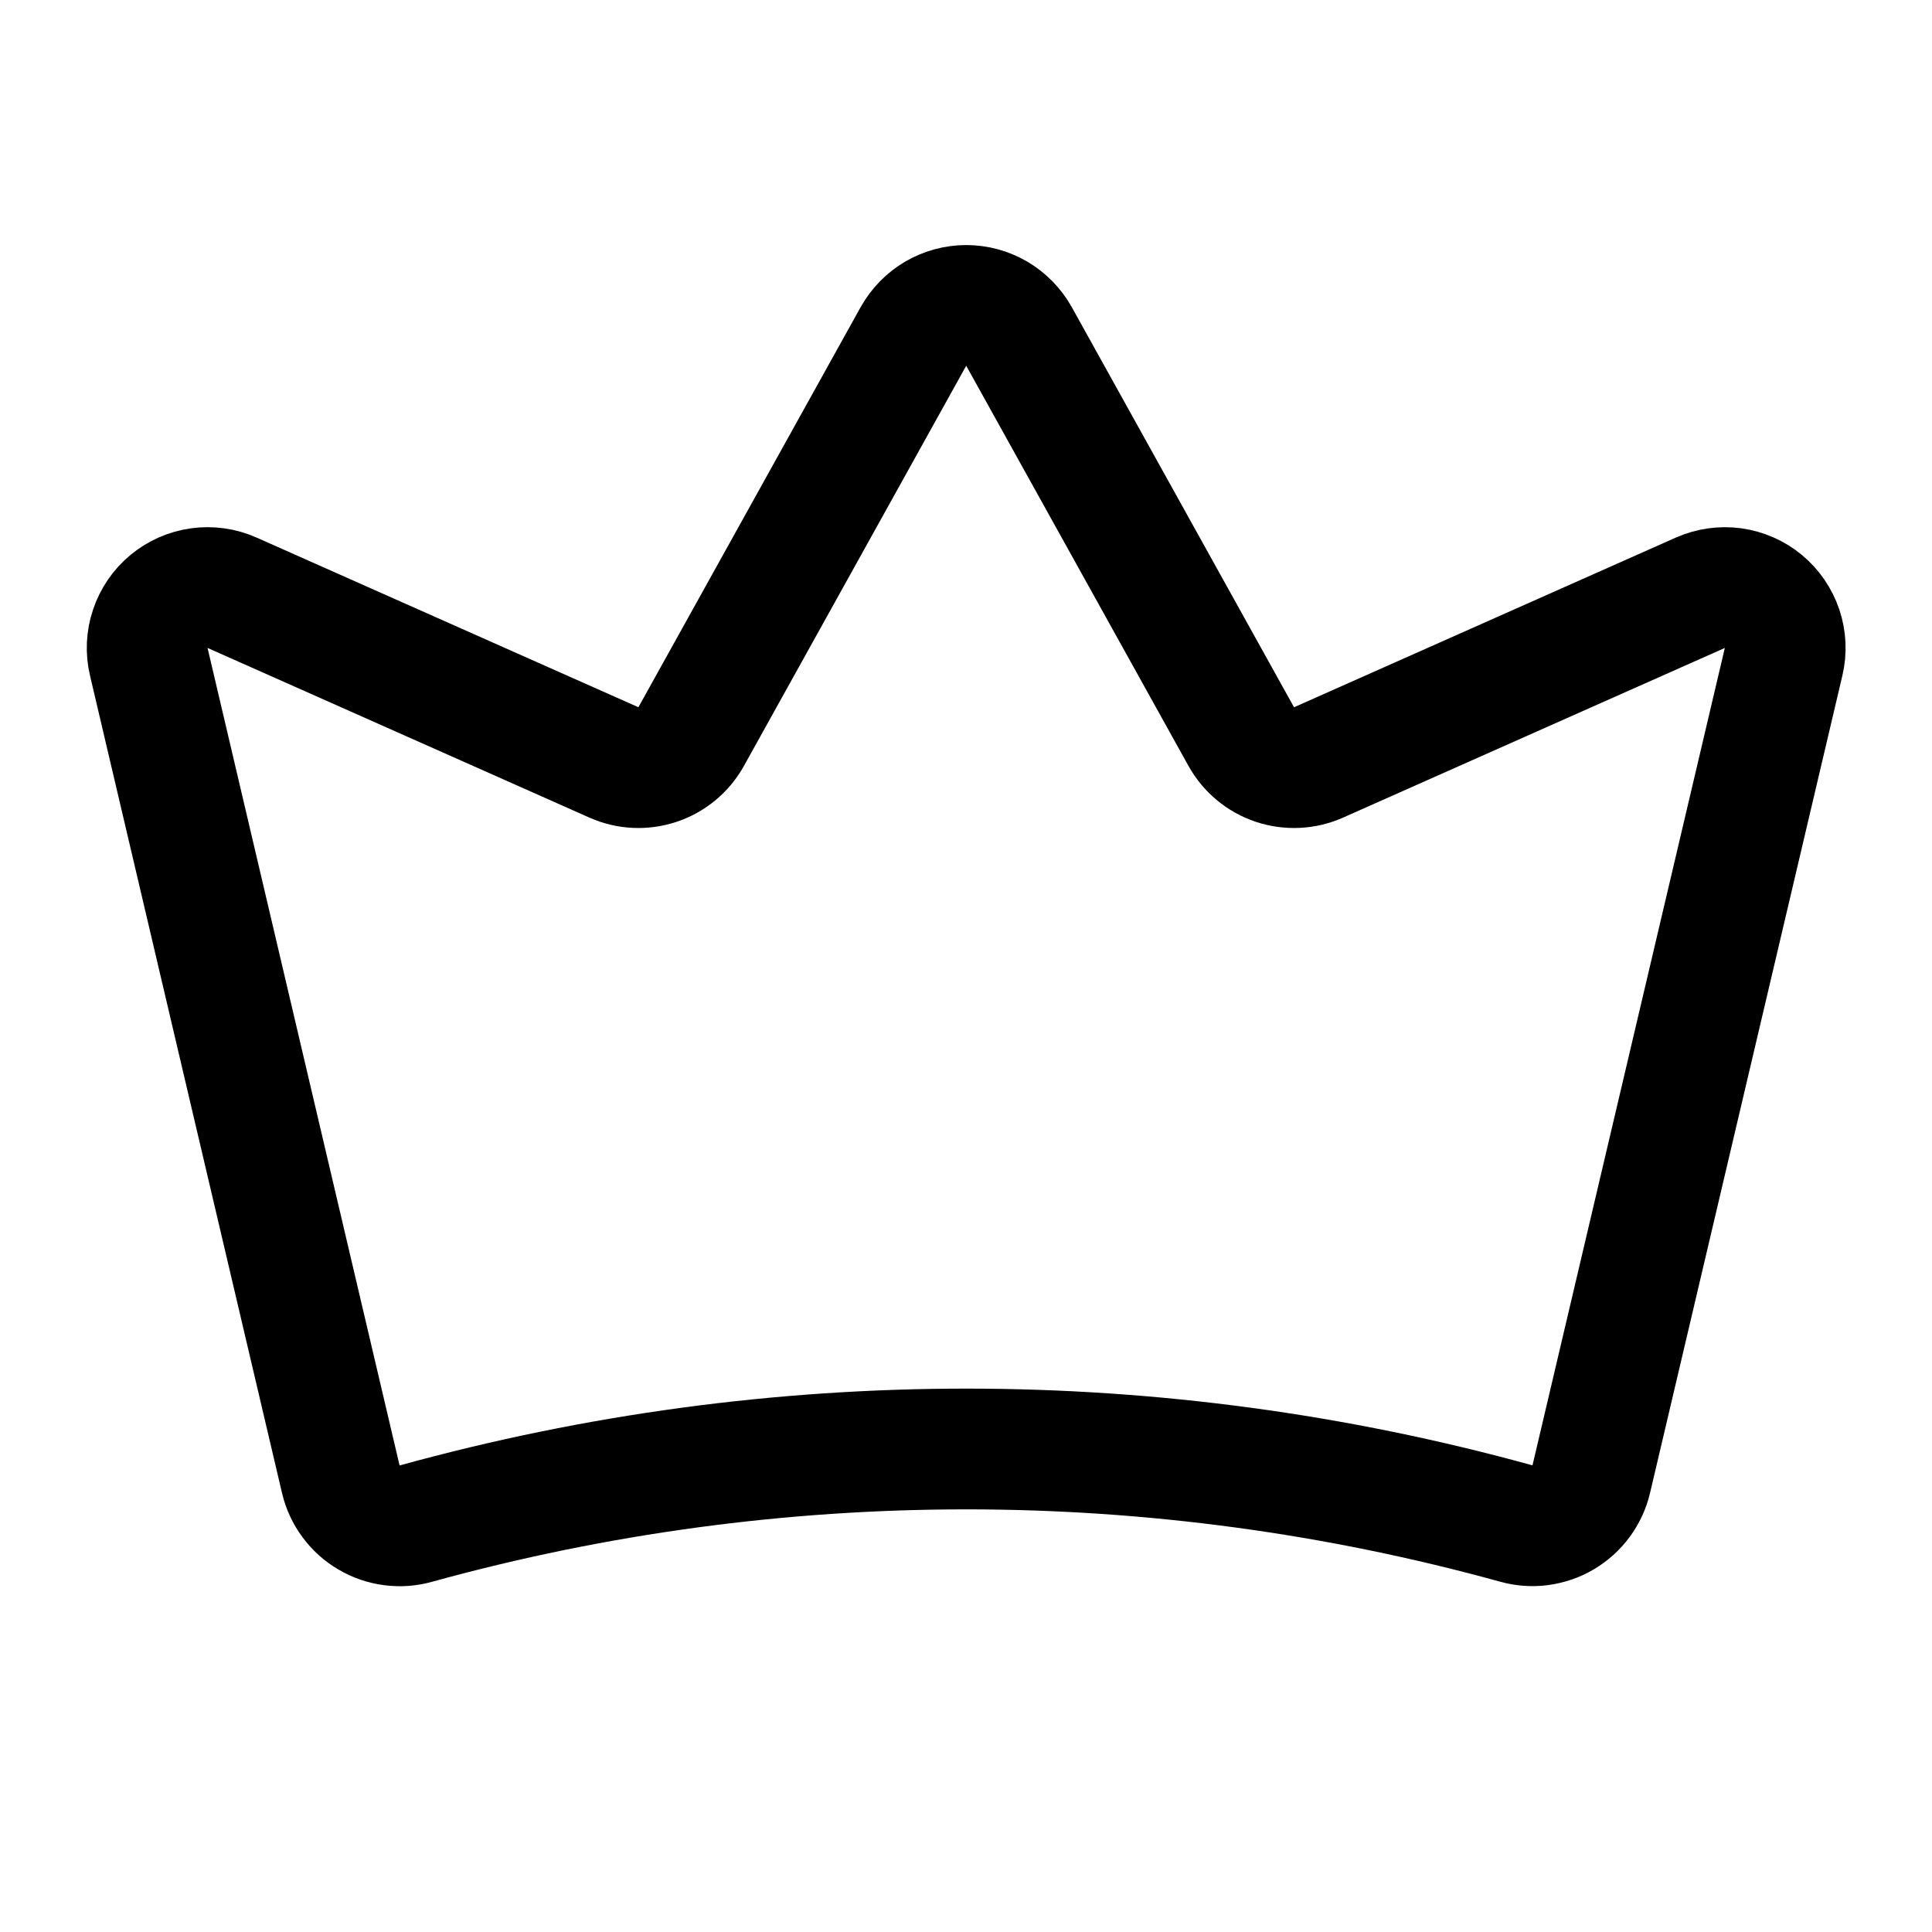 <svg   viewBox="0 0 32 32" fill="none" xmlns="http://www.w3.org/2000/svg">
<path d="M5.645 24.502C5.676 24.634 5.733 24.757 5.814 24.866C5.894 24.975 5.995 25.066 6.112 25.134C6.228 25.203 6.357 25.247 6.491 25.264C6.625 25.282 6.761 25.272 6.891 25.235C12.852 23.589 19.148 23.588 25.11 25.233C25.24 25.27 25.376 25.28 25.509 25.263C25.643 25.245 25.773 25.201 25.889 25.133C26.005 25.064 26.107 24.973 26.187 24.864C26.267 24.756 26.325 24.632 26.356 24.501L29.542 10.961C29.585 10.78 29.576 10.59 29.517 10.414C29.457 10.237 29.35 10.081 29.207 9.962C29.063 9.843 28.89 9.767 28.705 9.741C28.521 9.716 28.333 9.743 28.163 9.818L21.84 12.628C21.611 12.73 21.353 12.742 21.116 12.663C20.879 12.584 20.681 12.419 20.559 12.2L16.878 5.573C16.791 5.418 16.664 5.288 16.511 5.197C16.357 5.107 16.182 5.059 16.004 5.059C15.825 5.059 15.65 5.107 15.496 5.197C15.343 5.288 15.216 5.418 15.129 5.573L11.448 12.2C11.326 12.419 11.128 12.584 10.891 12.663C10.654 12.742 10.396 12.73 10.168 12.628L3.844 9.818C3.674 9.742 3.486 9.716 3.301 9.741C3.117 9.766 2.943 9.843 2.8 9.961C2.656 10.08 2.549 10.237 2.49 10.413C2.43 10.589 2.421 10.779 2.464 10.96L5.645 24.502Z" stroke="black" stroke-width="2" stroke-linecap="round" stroke-linejoin="round"/>
</svg>

